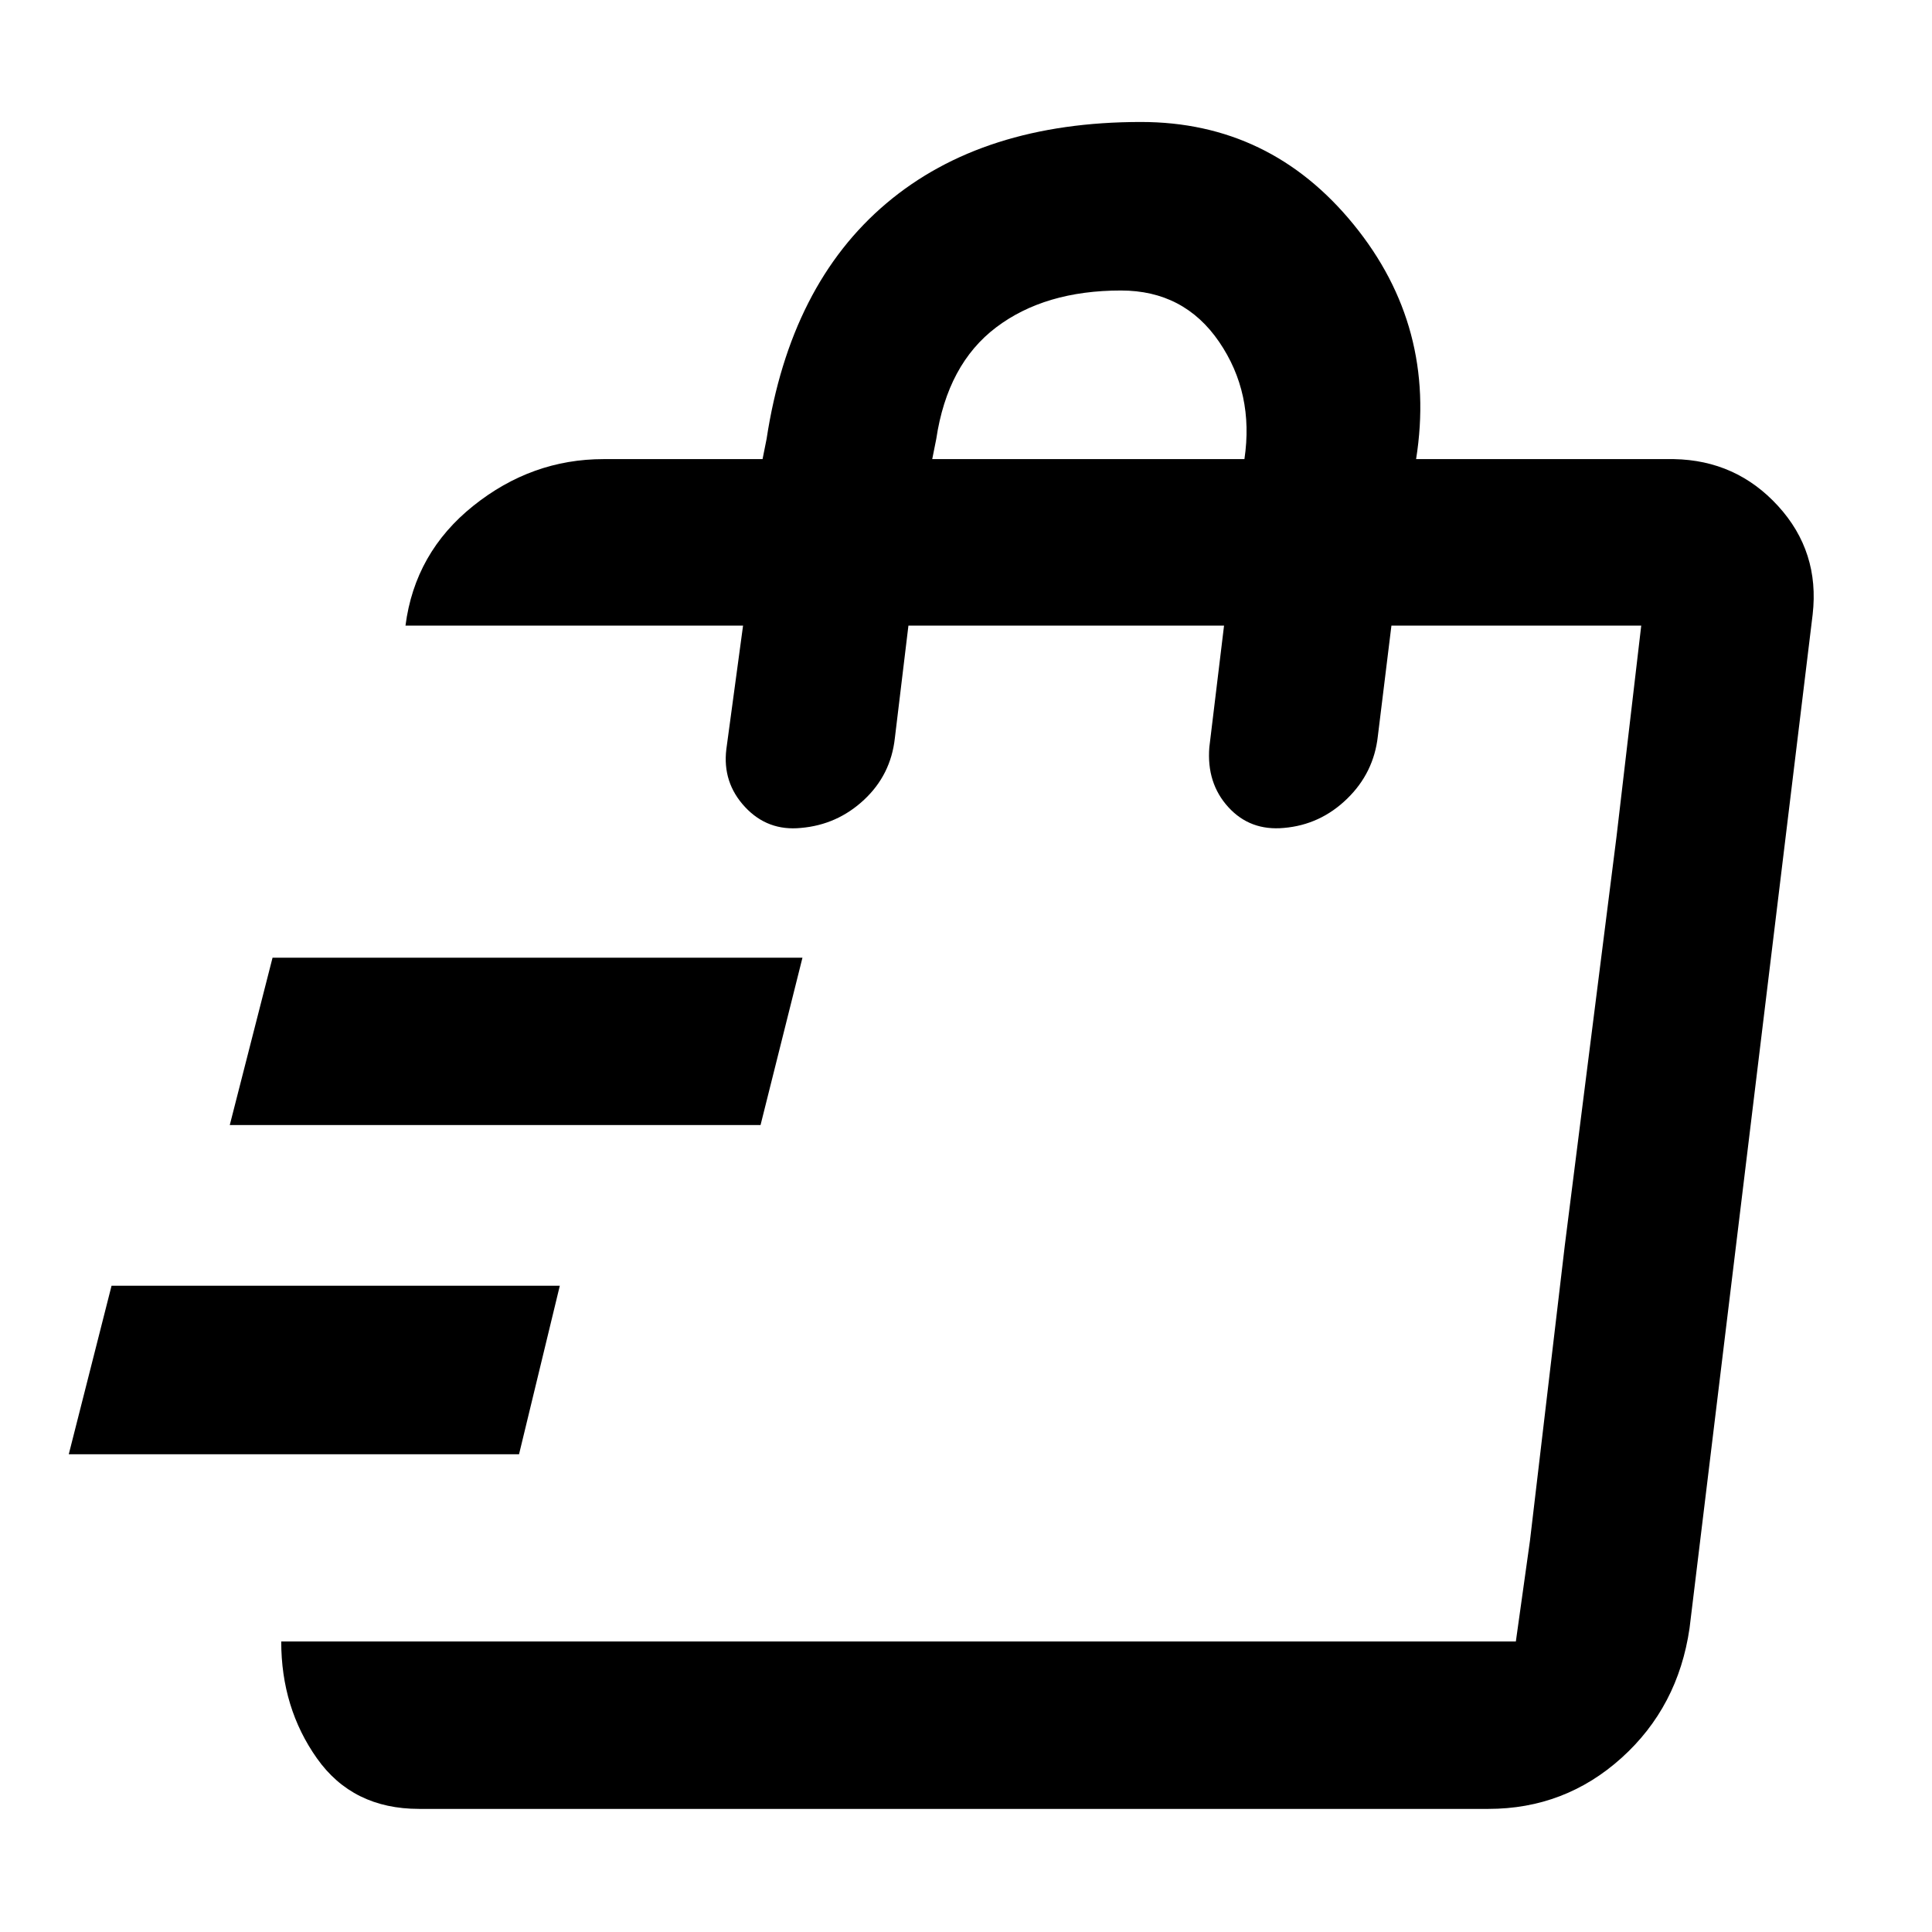 <svg xmlns="http://www.w3.org/2000/svg" height="48" viewBox="0 -960 960 960" width="48"><path d="m34.17-237.39 21.26-83.74h222.74l-20.26 83.74H34.17Zm80-163.57 21.26-83.17h263.31l-20.83 83.17H114.17Zm639.05 256.61 7-50 17.3-146.61 25.7-203.17 12.3-105-62.3 504.78Zm-545 83.18q-32.96 0-50.72-25.1-17.76-25.09-17.76-58.08h613.48l62.3-504.78H691.39l-6.74 54.87q-2 18.26-15.3 31.17-13.3 12.92-31.35 14.48-16.83 1.57-27.67-10.35-10.85-11.91-9.42-29.74l7.31-60.43H451.39l-6.74 55.87q-2 18.26-15.3 30.67-13.3 12.42-31.35 13.98-16.58 1.67-27.84-10.44-11.25-12.11-9.25-28.65l8.31-61.43H201.48q4.68-36.3 33.69-59.52 29.01-23.22 64.74-23.22h79l2-10q11.7-76.7 59.55-117.11 47.84-40.41 126.48-40.41 64.13 0 105.64 50.91 41.51 50.91 31.07 116.61h128.13q30.96.57 51.72 23.28 20.76 22.71 17.2 53.89l-61.18 503.79q-5.69 39.08-33.8 64.41-28.11 25.33-66.2 25.33h-531.3Zm255-670.7h155.13q4.87-32.74-12.57-58.26-17.44-25.52-48.78-25.52-37.78 0-62 18.3-24.22 18.31-29.78 55.48l-2 10Z"/></svg>